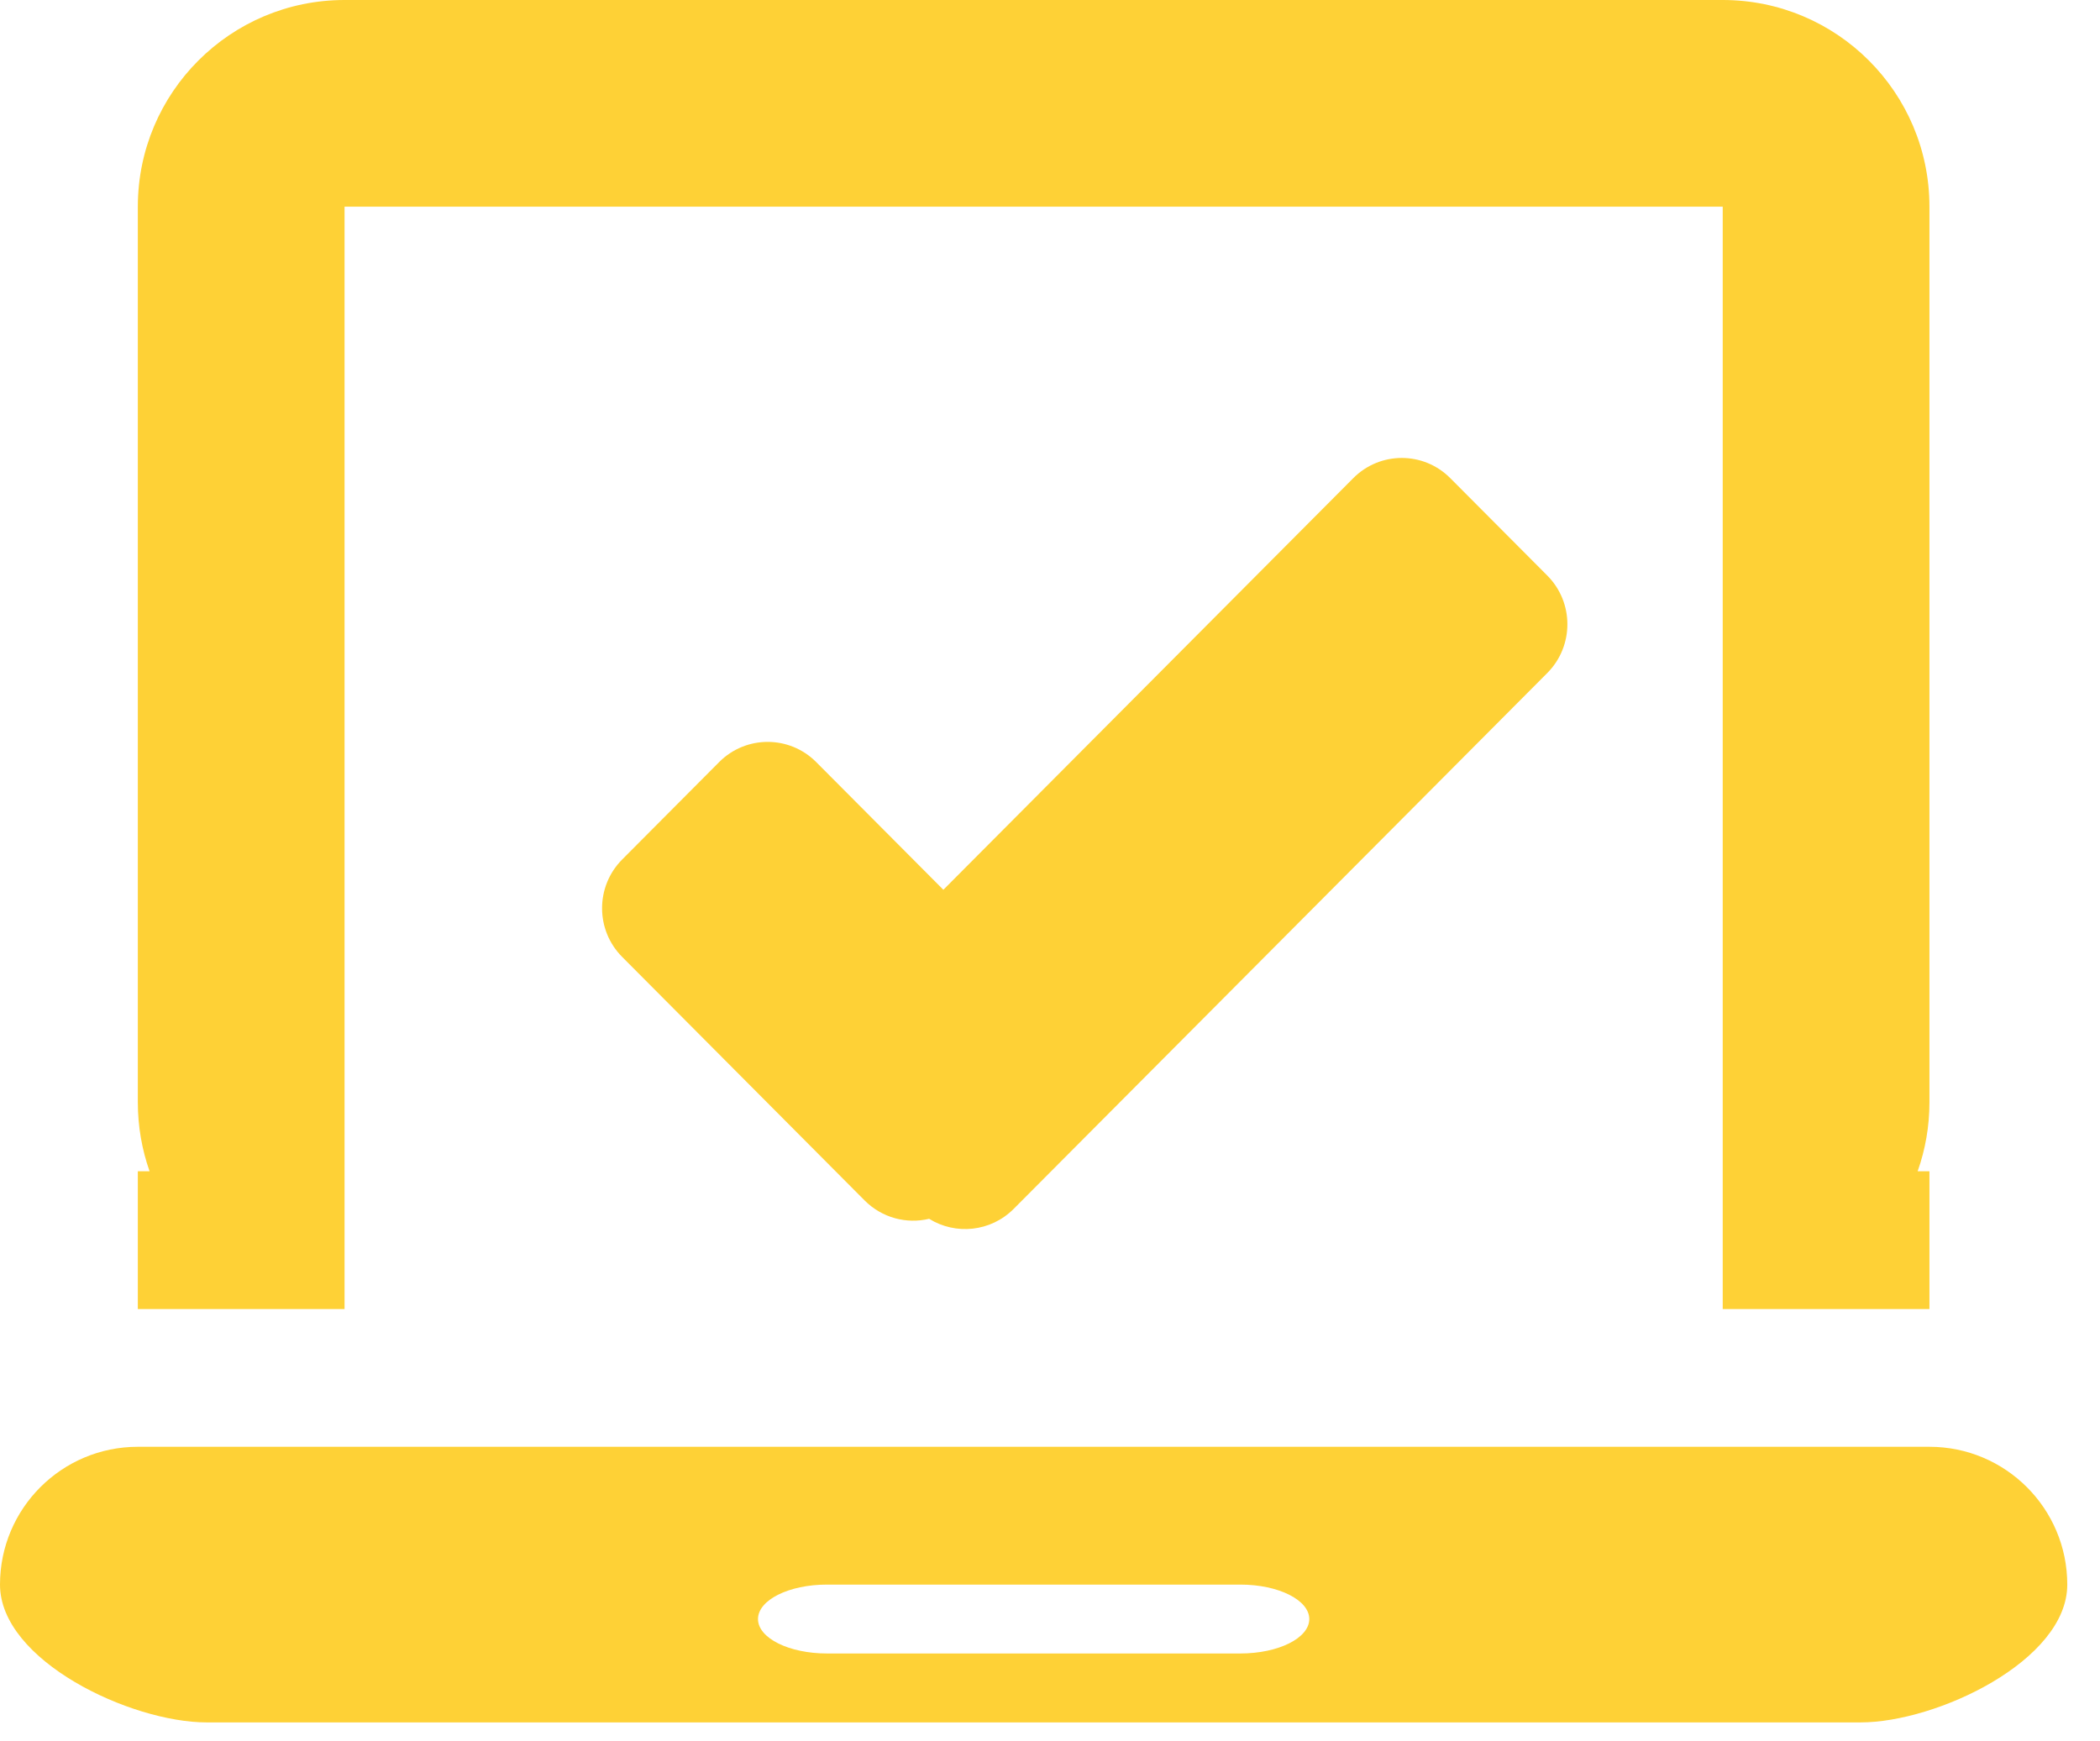 <svg width="41" height="34" viewBox="0 0 41 34" fill="none" xmlns="http://www.w3.org/2000/svg">
<path fill-rule="evenodd" clip-rule="evenodd" d="M33.634 0H6.727C4.498 0 2.691 1.807 2.691 4.036V21.526C2.691 21.997 2.772 22.45 2.92 22.871H2.691V25.562H6.727V4.036H33.634V25.562H37.67V22.871H37.44C37.589 22.45 37.67 21.997 37.67 21.526V4.036C37.67 1.807 35.863 0 33.634 0ZM2.691 28.252H37.67C39.156 28.252 40.361 29.457 40.361 30.943C40.361 32.429 37.811 33.634 36.325 33.634H4.036C2.55 33.634 0 32.429 0 30.943C0 29.457 1.205 28.252 2.691 28.252ZM24.217 30.943H16.144C15.401 30.943 14.799 31.244 14.799 31.616C14.799 31.987 15.401 32.288 16.144 32.288H24.217C24.96 32.288 25.562 31.987 25.562 31.616C25.562 31.244 24.96 30.943 24.217 30.943ZM12.147 16.784L14.041 14.881C14.564 14.356 15.412 14.356 15.935 14.881L18.418 17.375L26.421 9.337C26.944 8.811 27.792 8.811 28.315 9.337L30.209 11.239C30.732 11.764 30.732 12.617 30.209 13.142L19.791 23.606C19.343 24.056 18.657 24.121 18.14 23.8C17.703 23.905 17.224 23.785 16.882 23.443L12.147 18.686C11.624 18.161 11.624 17.31 12.147 16.784Z" fill="#FED136"/>
</svg>
